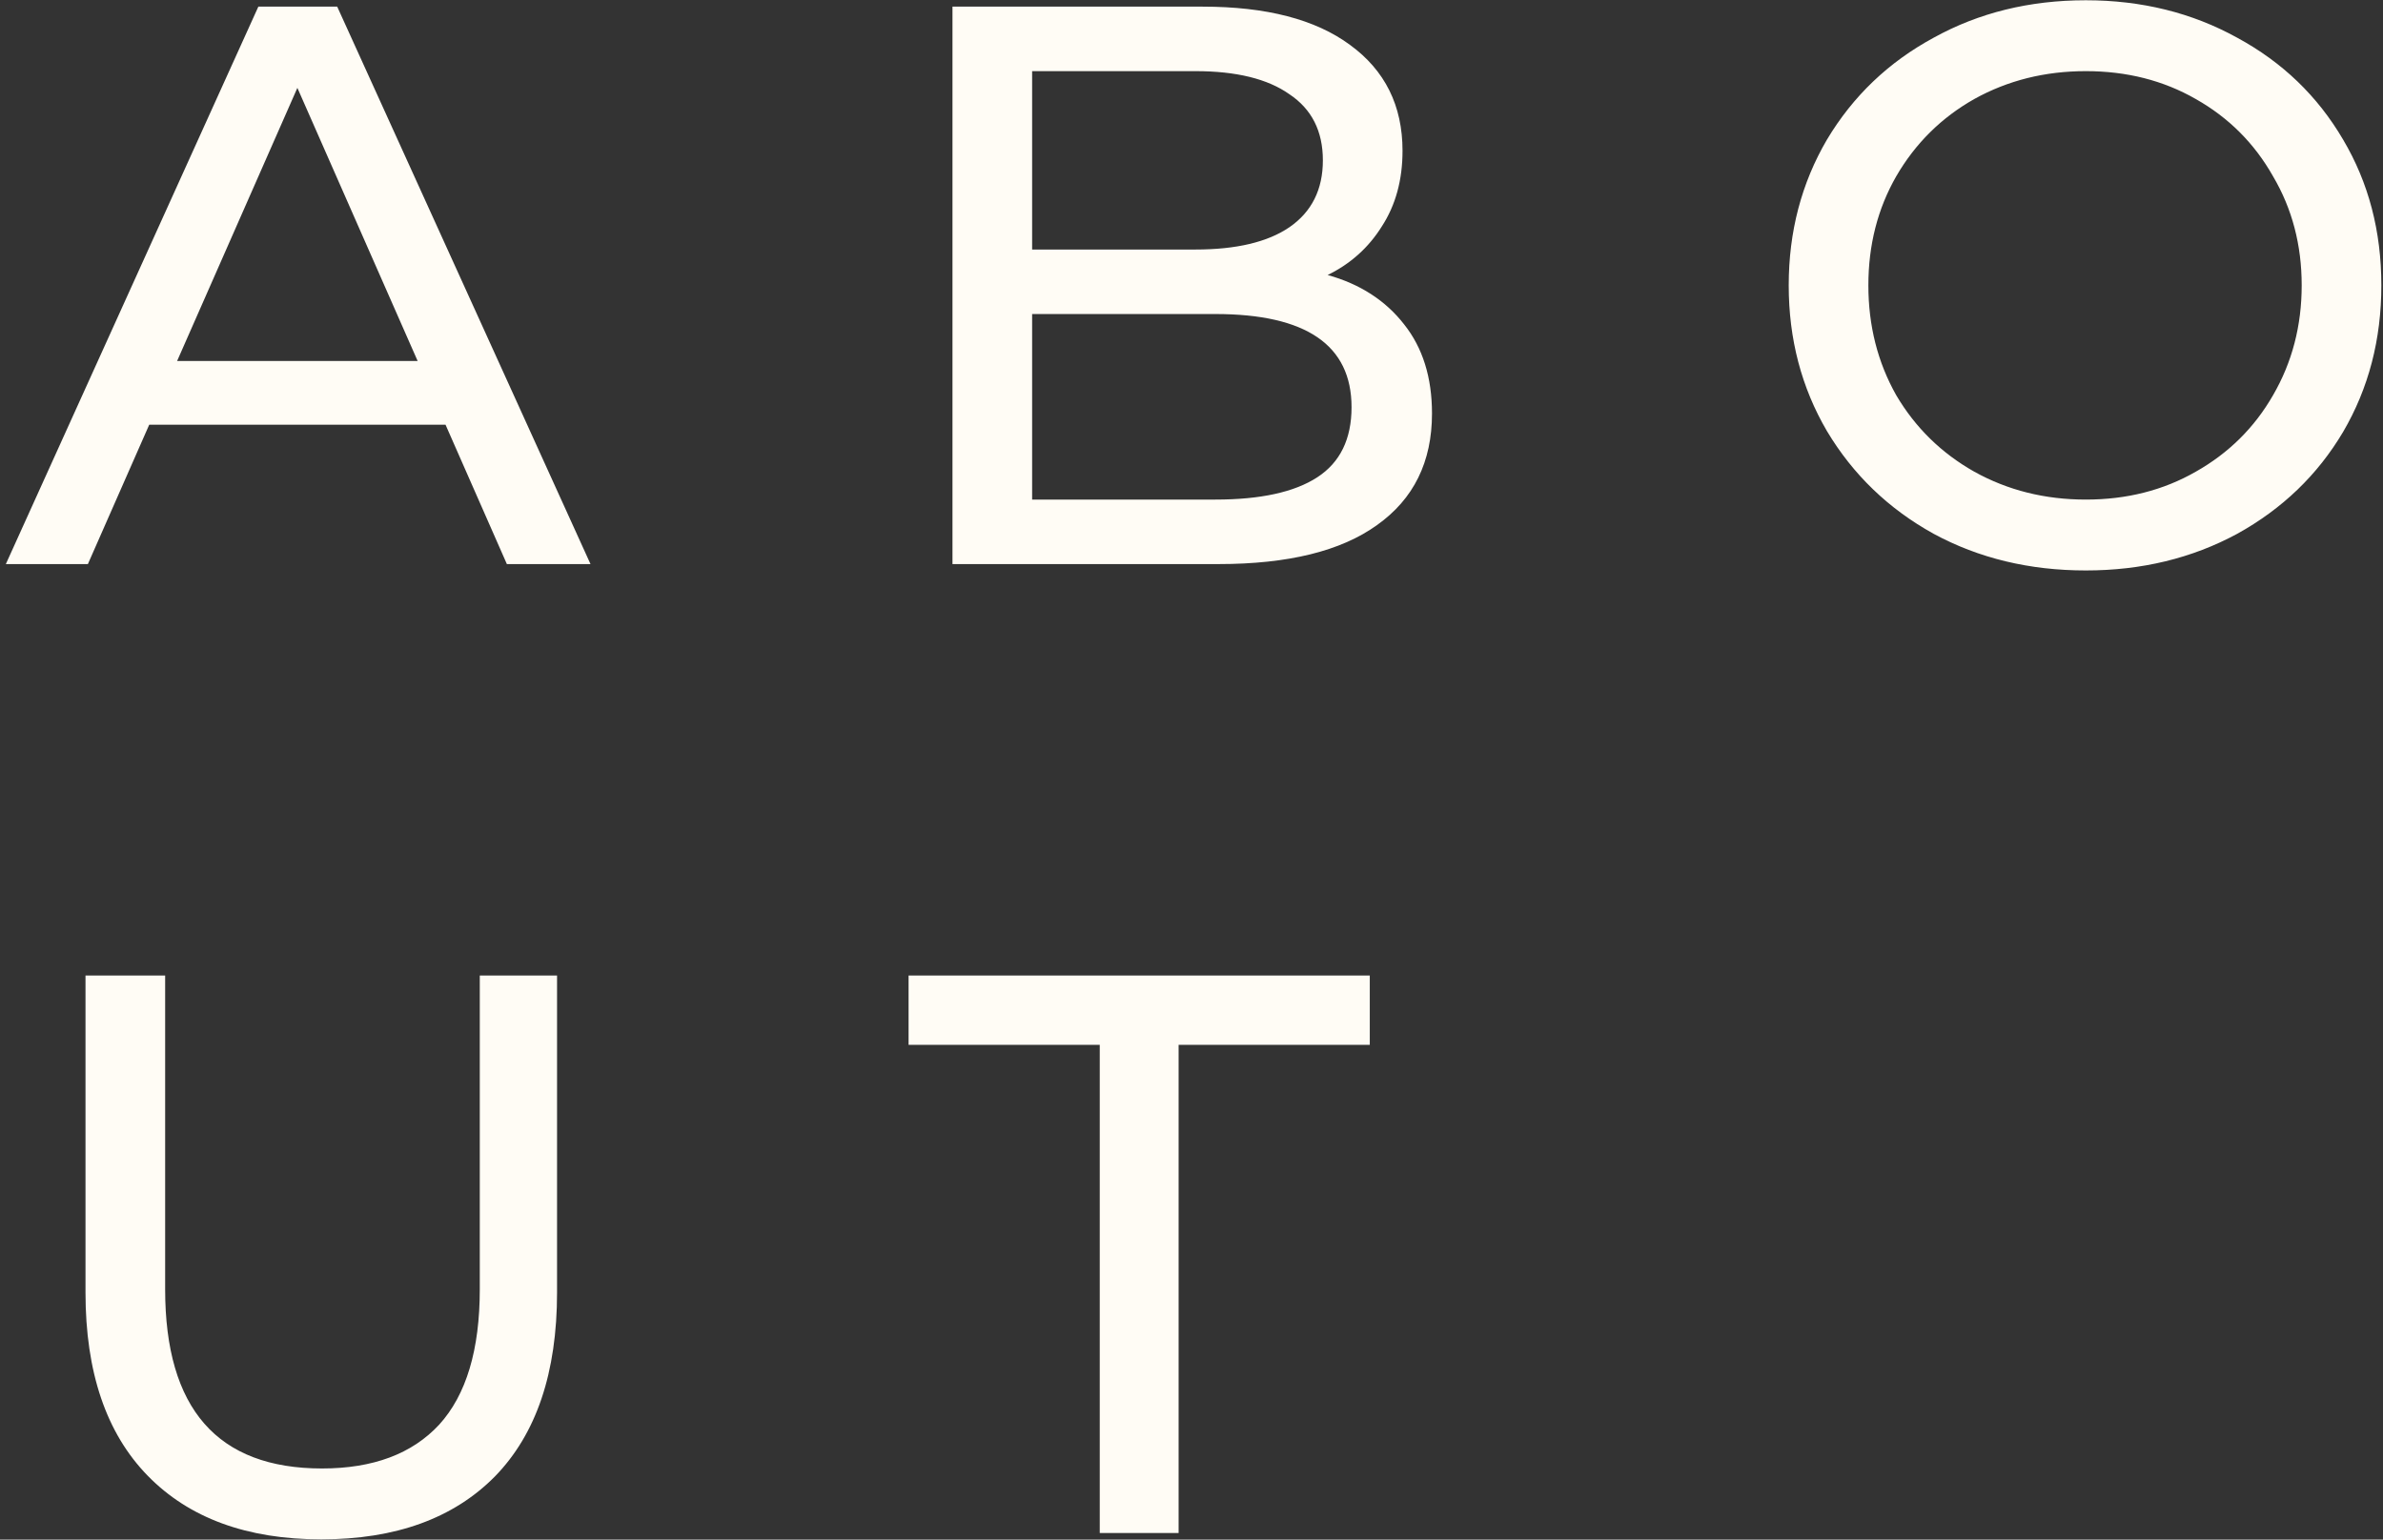 <svg width="359" height="232" viewBox="0 0 359 232" fill="none" xmlns="http://www.w3.org/2000/svg">
<rect x="0" y="0" width="359" height="232" fill="#333333" stroke="none"/>
<path d="M67.12 64H22.48L13.24 85H0.88L38.92 1H50.8L88.96 85H76.36L67.12 64ZM62.92 54.4L44.8 13.24L26.68 54.4H62.92ZM200.011 41.44C204.891 42.8 208.731 45.28 211.531 48.88C214.331 52.4 215.731 56.88 215.731 62.32C215.731 69.6 212.971 75.2 207.451 79.12C202.011 83.04 194.051 85 183.571 85H143.491V1H181.171C190.771 1 198.171 2.92 203.371 6.76C208.651 10.6 211.291 15.92 211.291 22.72C211.291 27.12 210.251 30.92 208.171 34.12C206.171 37.32 203.451 39.76 200.011 41.44ZM155.491 10.72V37.6H180.091C186.251 37.6 190.971 36.48 194.251 34.24C197.611 31.92 199.291 28.56 199.291 24.16C199.291 19.76 197.611 16.44 194.251 14.2C190.971 11.88 186.251 10.72 180.091 10.72H155.491ZM183.091 75.28C189.891 75.28 195.011 74.16 198.451 71.92C201.891 69.68 203.611 66.16 203.611 61.36C203.611 52 196.771 47.32 183.091 47.32H155.491V75.28H183.091ZM314.231 85.96C305.751 85.96 298.111 84.12 291.311 80.44C284.511 76.68 279.151 71.52 275.231 64.96C271.391 58.4 269.471 51.08 269.471 43C269.471 34.92 271.391 27.6 275.231 21.04C279.151 14.48 284.511 9.36 291.311 5.68C298.111 1.92 305.751 0.04 314.231 0.04C322.631 0.04 330.231 1.92 337.031 5.68C343.831 9.36 349.151 14.48 352.991 21.04C356.831 27.52 358.751 34.84 358.751 43C358.751 51.16 356.831 58.52 352.991 65.08C349.151 71.56 343.831 76.68 337.031 80.44C330.231 84.12 322.631 85.96 314.231 85.96ZM314.231 75.28C320.391 75.28 325.911 73.88 330.791 71.08C335.751 68.28 339.631 64.44 342.431 59.56C345.311 54.6 346.751 49.08 346.751 43C346.751 36.92 345.311 31.44 342.431 26.56C339.631 21.6 335.751 17.72 330.791 14.92C325.911 12.12 320.391 10.72 314.231 10.72C308.071 10.72 302.471 12.12 297.431 14.92C292.471 17.72 288.551 21.6 285.671 26.56C282.871 31.44 281.471 36.92 281.471 43C281.471 49.08 282.871 54.6 285.671 59.56C288.551 64.44 292.471 68.28 297.431 71.08C302.471 73.88 308.071 75.28 314.231 75.28ZM48.4 231.96C37.2 231.96 28.48 228.76 22.24 222.36C16 215.96 12.88 206.76 12.88 194.76V147H24.88V194.28C24.88 212.28 32.76 221.28 48.52 221.28C56.2 221.28 62.08 219.08 66.16 214.68C70.24 210.2 72.28 203.4 72.28 194.28V147H83.92V194.76C83.92 206.84 80.8 216.08 74.56 222.48C68.32 228.8 59.6 231.96 48.4 231.96ZM165.678 157.44H136.878V147H206.358V157.44H177.558V231H165.678V157.44Z" fill="#FFFCF5"/>
</svg>
